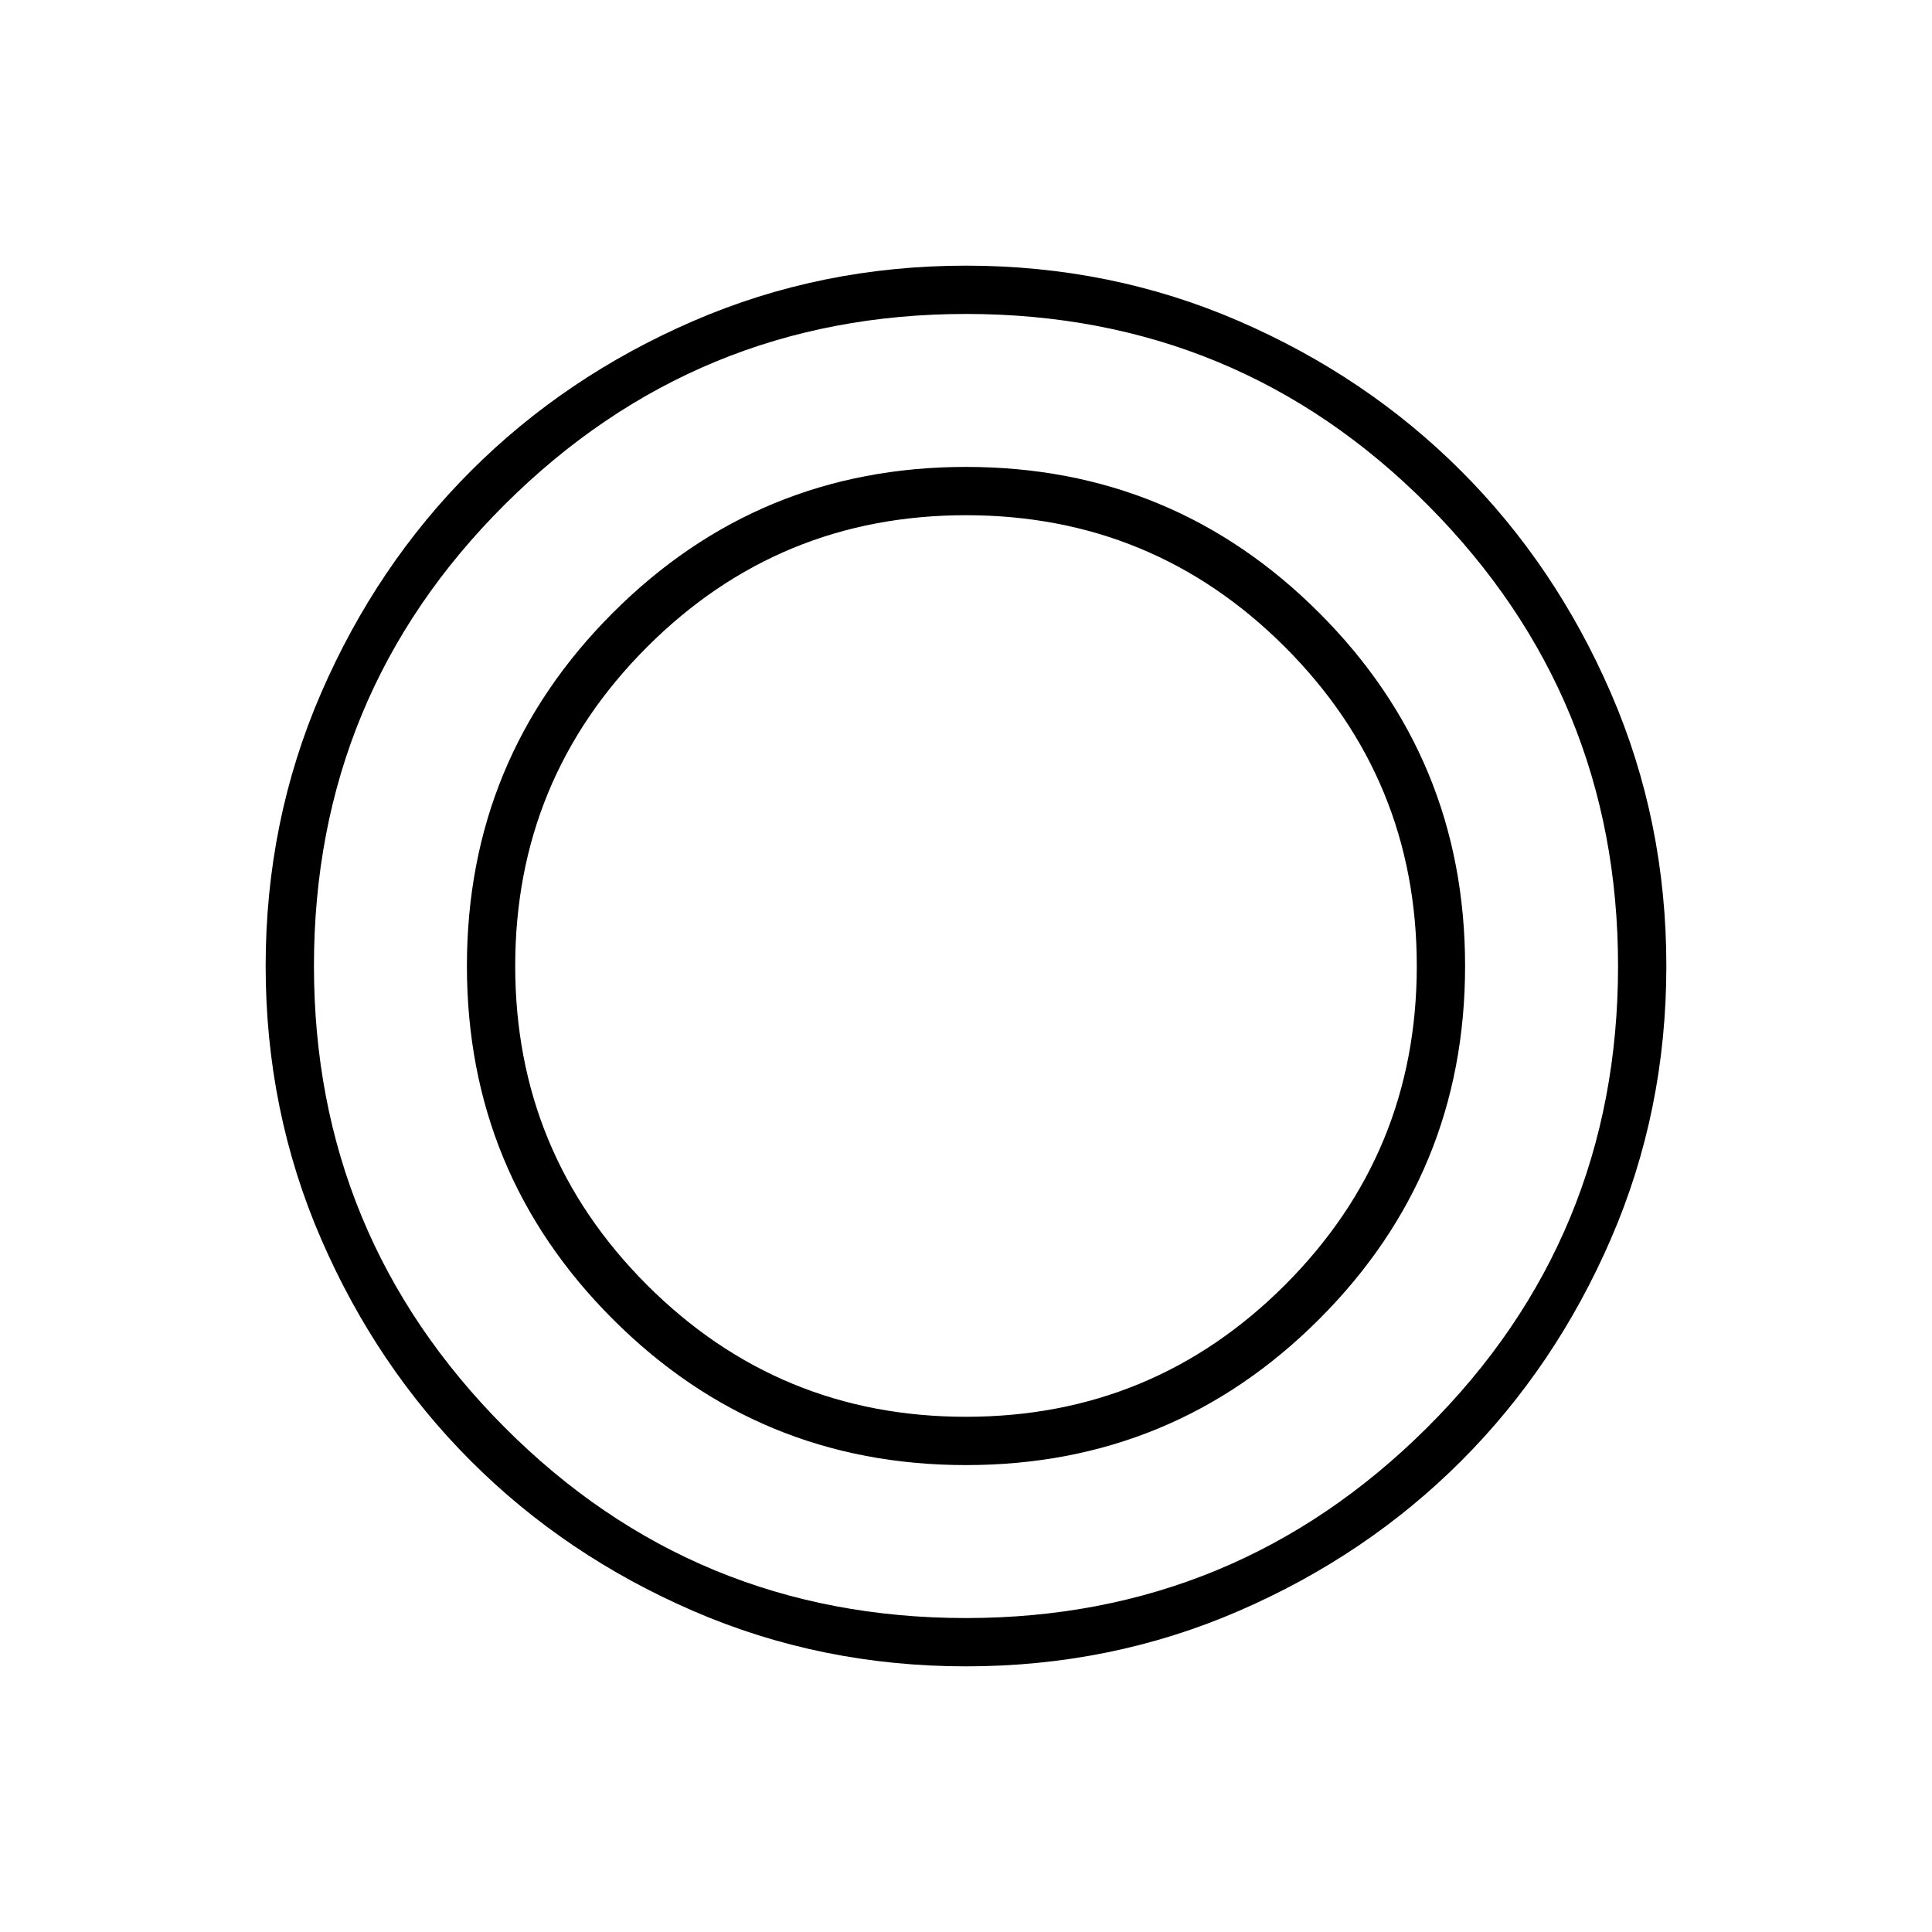 <svg xmlns="http://www.w3.org/2000/svg" height="40" width="40"><path d="M20 34.5q-3 0-5.646-1.146T9.75 30.25q-1.958-1.958-3.104-4.604Q5.5 23 5.5 20t1.146-5.646Q7.792 11.708 9.75 9.75q1.958-1.958 4.604-3.104Q17 5.5 20 5.5t5.646 1.146q2.646 1.146 4.604 3.104 1.958 1.958 3.104 4.604Q34.5 17 34.5 20t-1.146 5.646q-1.146 2.646-3.104 4.604-1.958 1.958-4.604 3.104Q23 34.5 20 34.5Zm0-1q5.583 0 9.542-3.938Q33.5 25.625 33.5 20q0-5.583-3.938-9.542Q25.625 6.5 20 6.5q-5.583 0-9.542 3.938Q6.5 14.375 6.5 20q0 5.583 3.938 9.542Q14.375 33.5 20 33.5Zm0-3.167q-4.292 0-7.312-3.021Q9.667 24.292 9.667 20t3.021-7.312Q15.708 9.667 20 9.667t7.312 3.021q3.021 3.02 3.021 7.312t-3.021 7.312q-3.02 3.021-7.312 3.021Zm0-1q3.875 0 6.604-2.729T29.333 20q0-3.875-2.729-6.604T20 10.667q-3.875 0-6.604 2.729T10.667 20q0 3.875 2.729 6.604T20 29.333Z"/></svg>